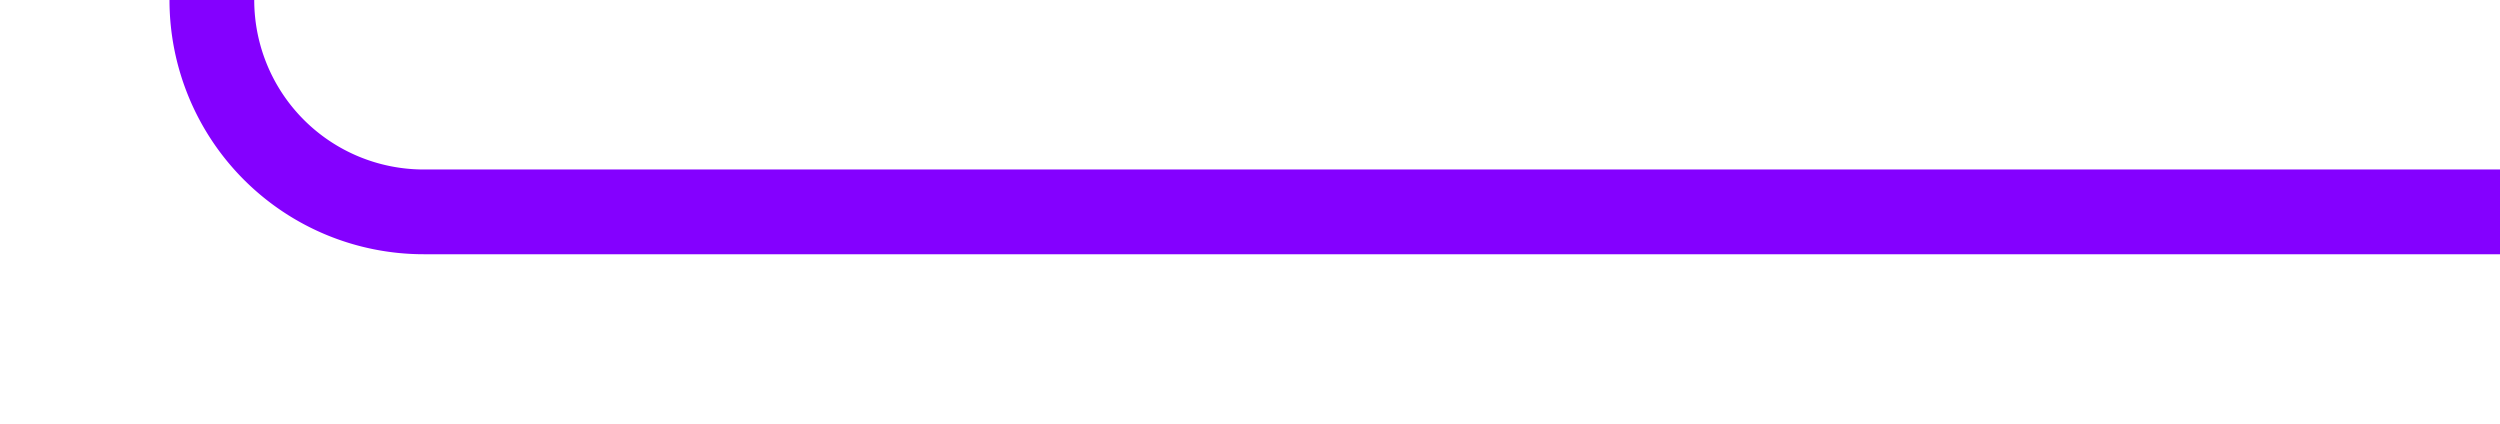 ﻿<?xml version="1.0" encoding="utf-8"?>
<svg version="1.1" xmlns:xlink="http://www.w3.org/1999/xlink" width="59px" height="10px" preserveAspectRatio="xMinYMid meet" viewBox="417 467  59 8" xmlns="http://www.w3.org/2000/svg">
  <path d="M 476 471  L 427 471  A 5 5 0 0 1 422 466 L 422 396  A 5 5 0 0 0 417 391 L 368 391  " stroke-width="2" stroke="#8400ff" fill="none" />
</svg>